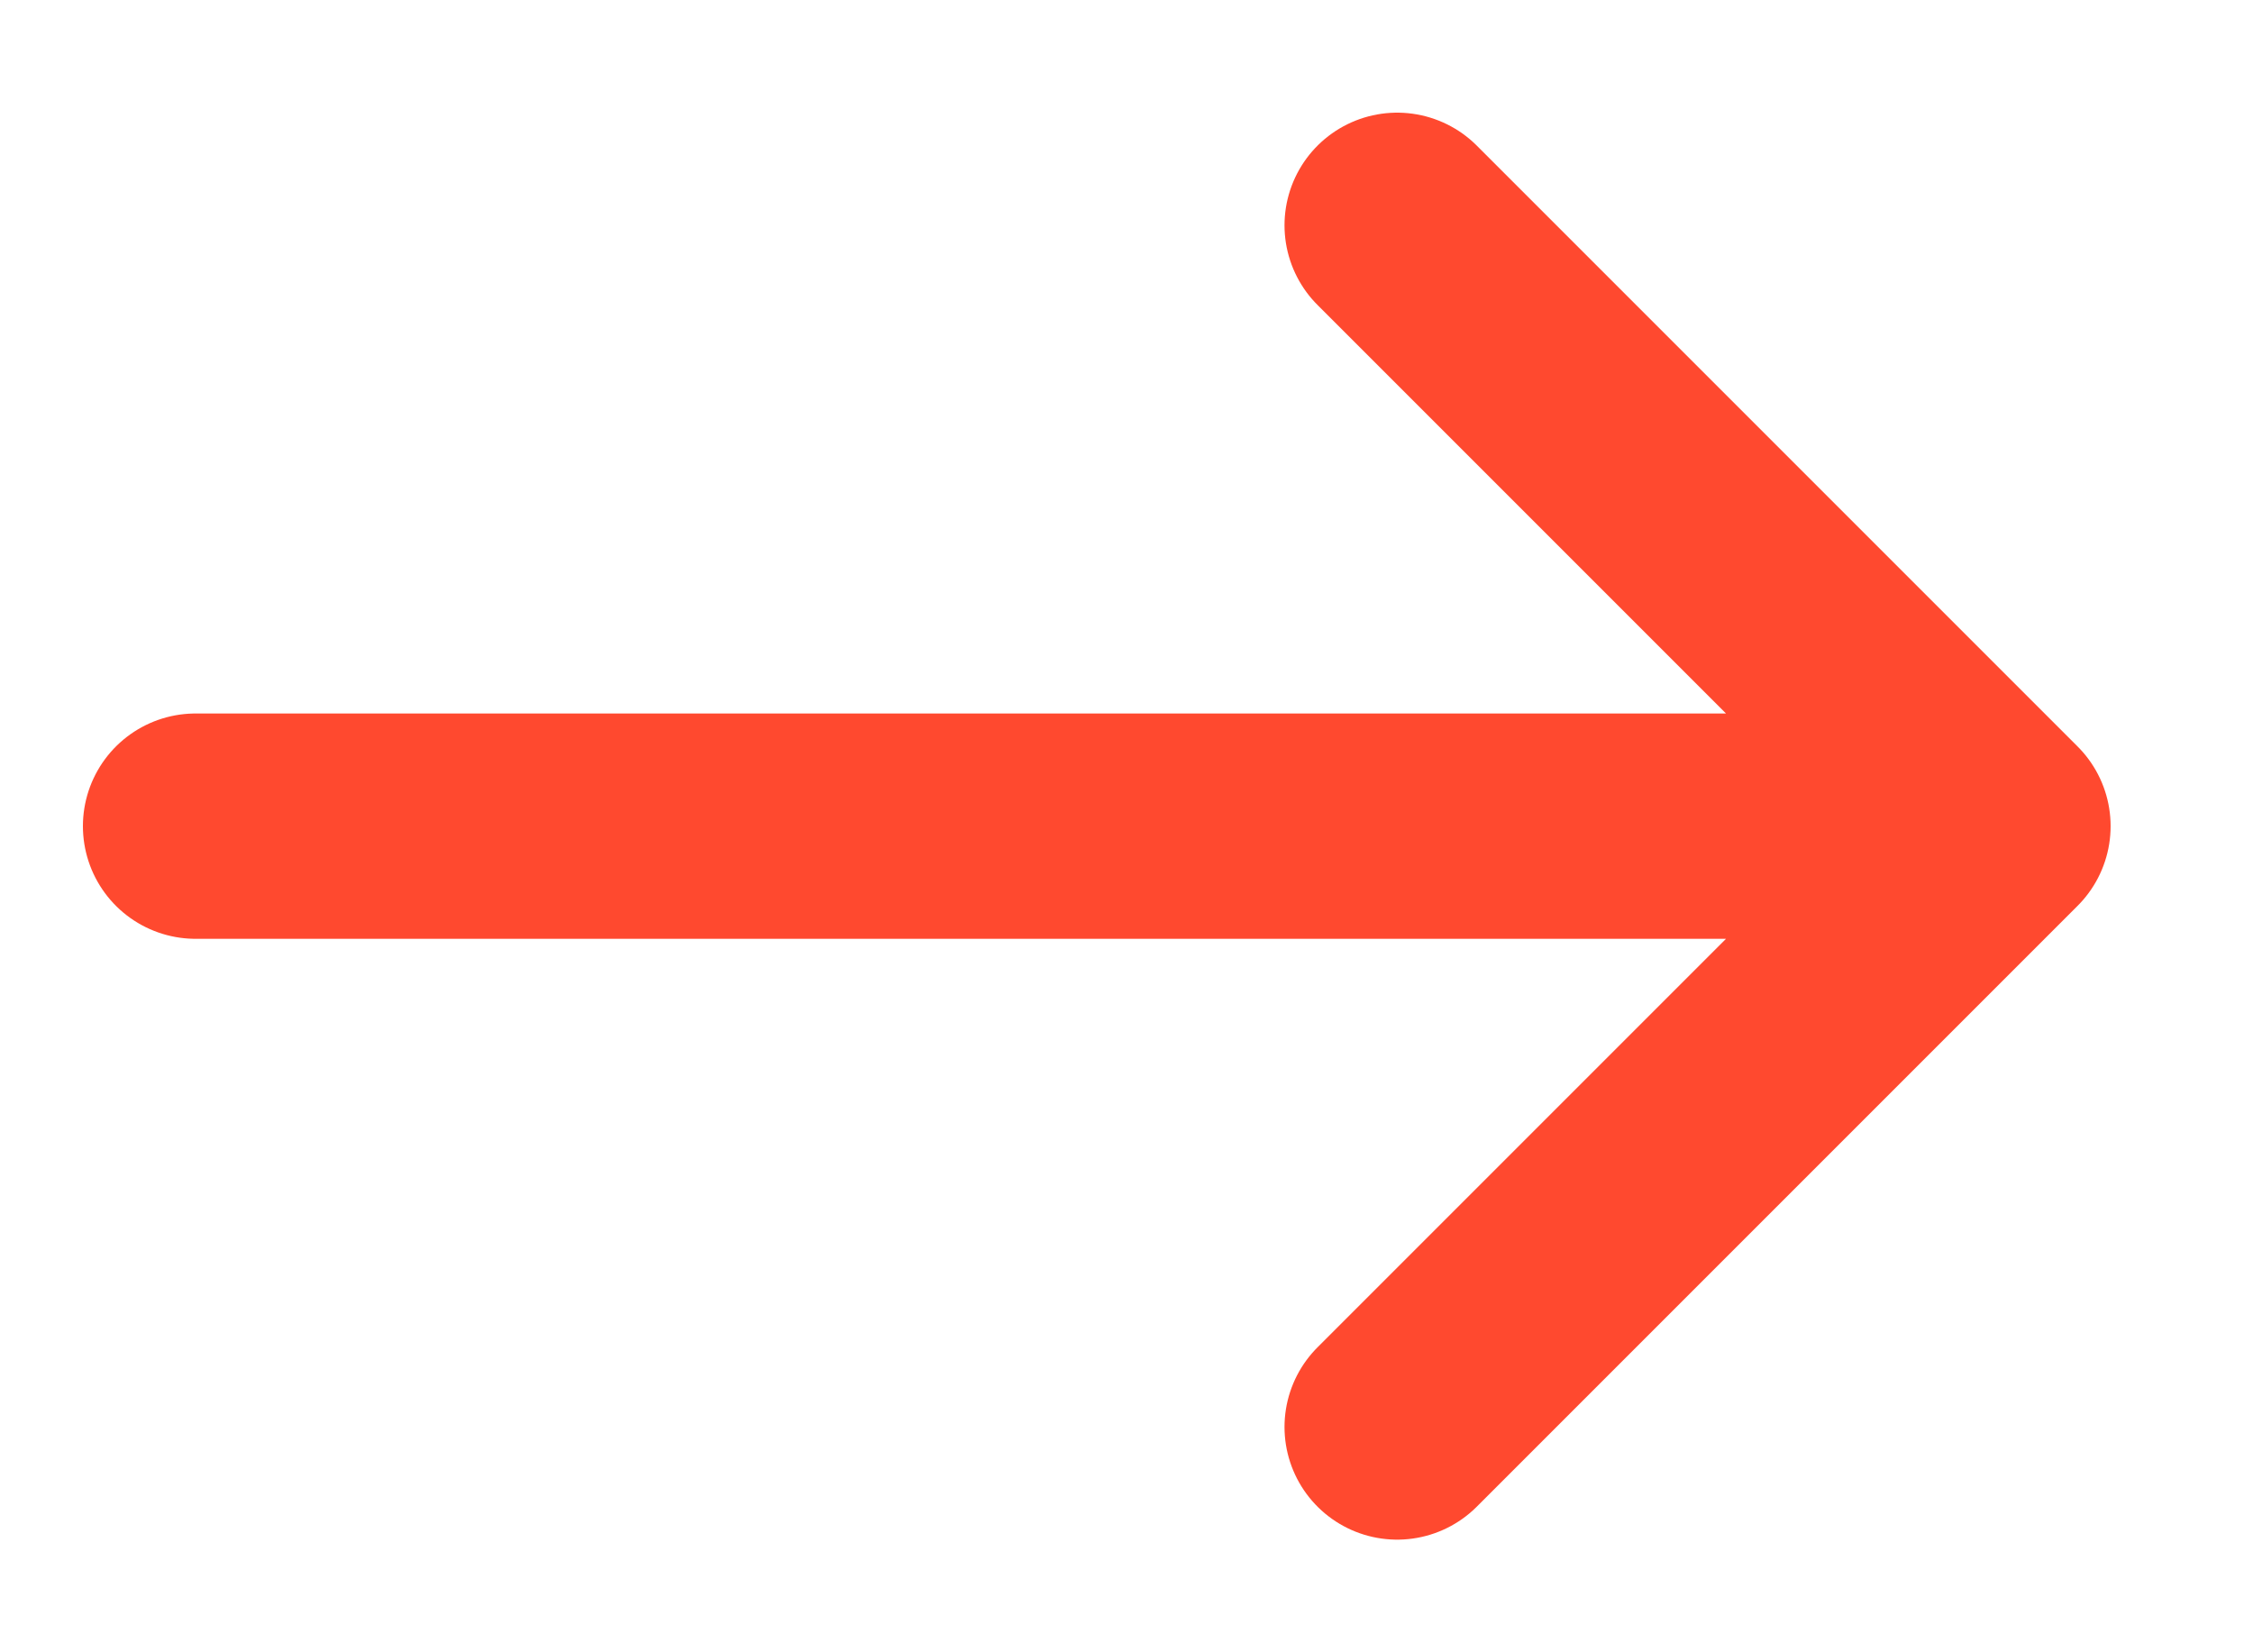 <svg width="15" height="11" viewBox="0 0 15 11" fill="none" xmlns="http://www.w3.org/2000/svg">
<path d="M13.302 5.5H1.302M13.302 5.5L9.302 1.5M13.302 5.5L9.302 9.5" stroke="#FF492F" stroke-width="1.5" stroke-linecap="round" stroke-linejoin="round"/>
</svg>
